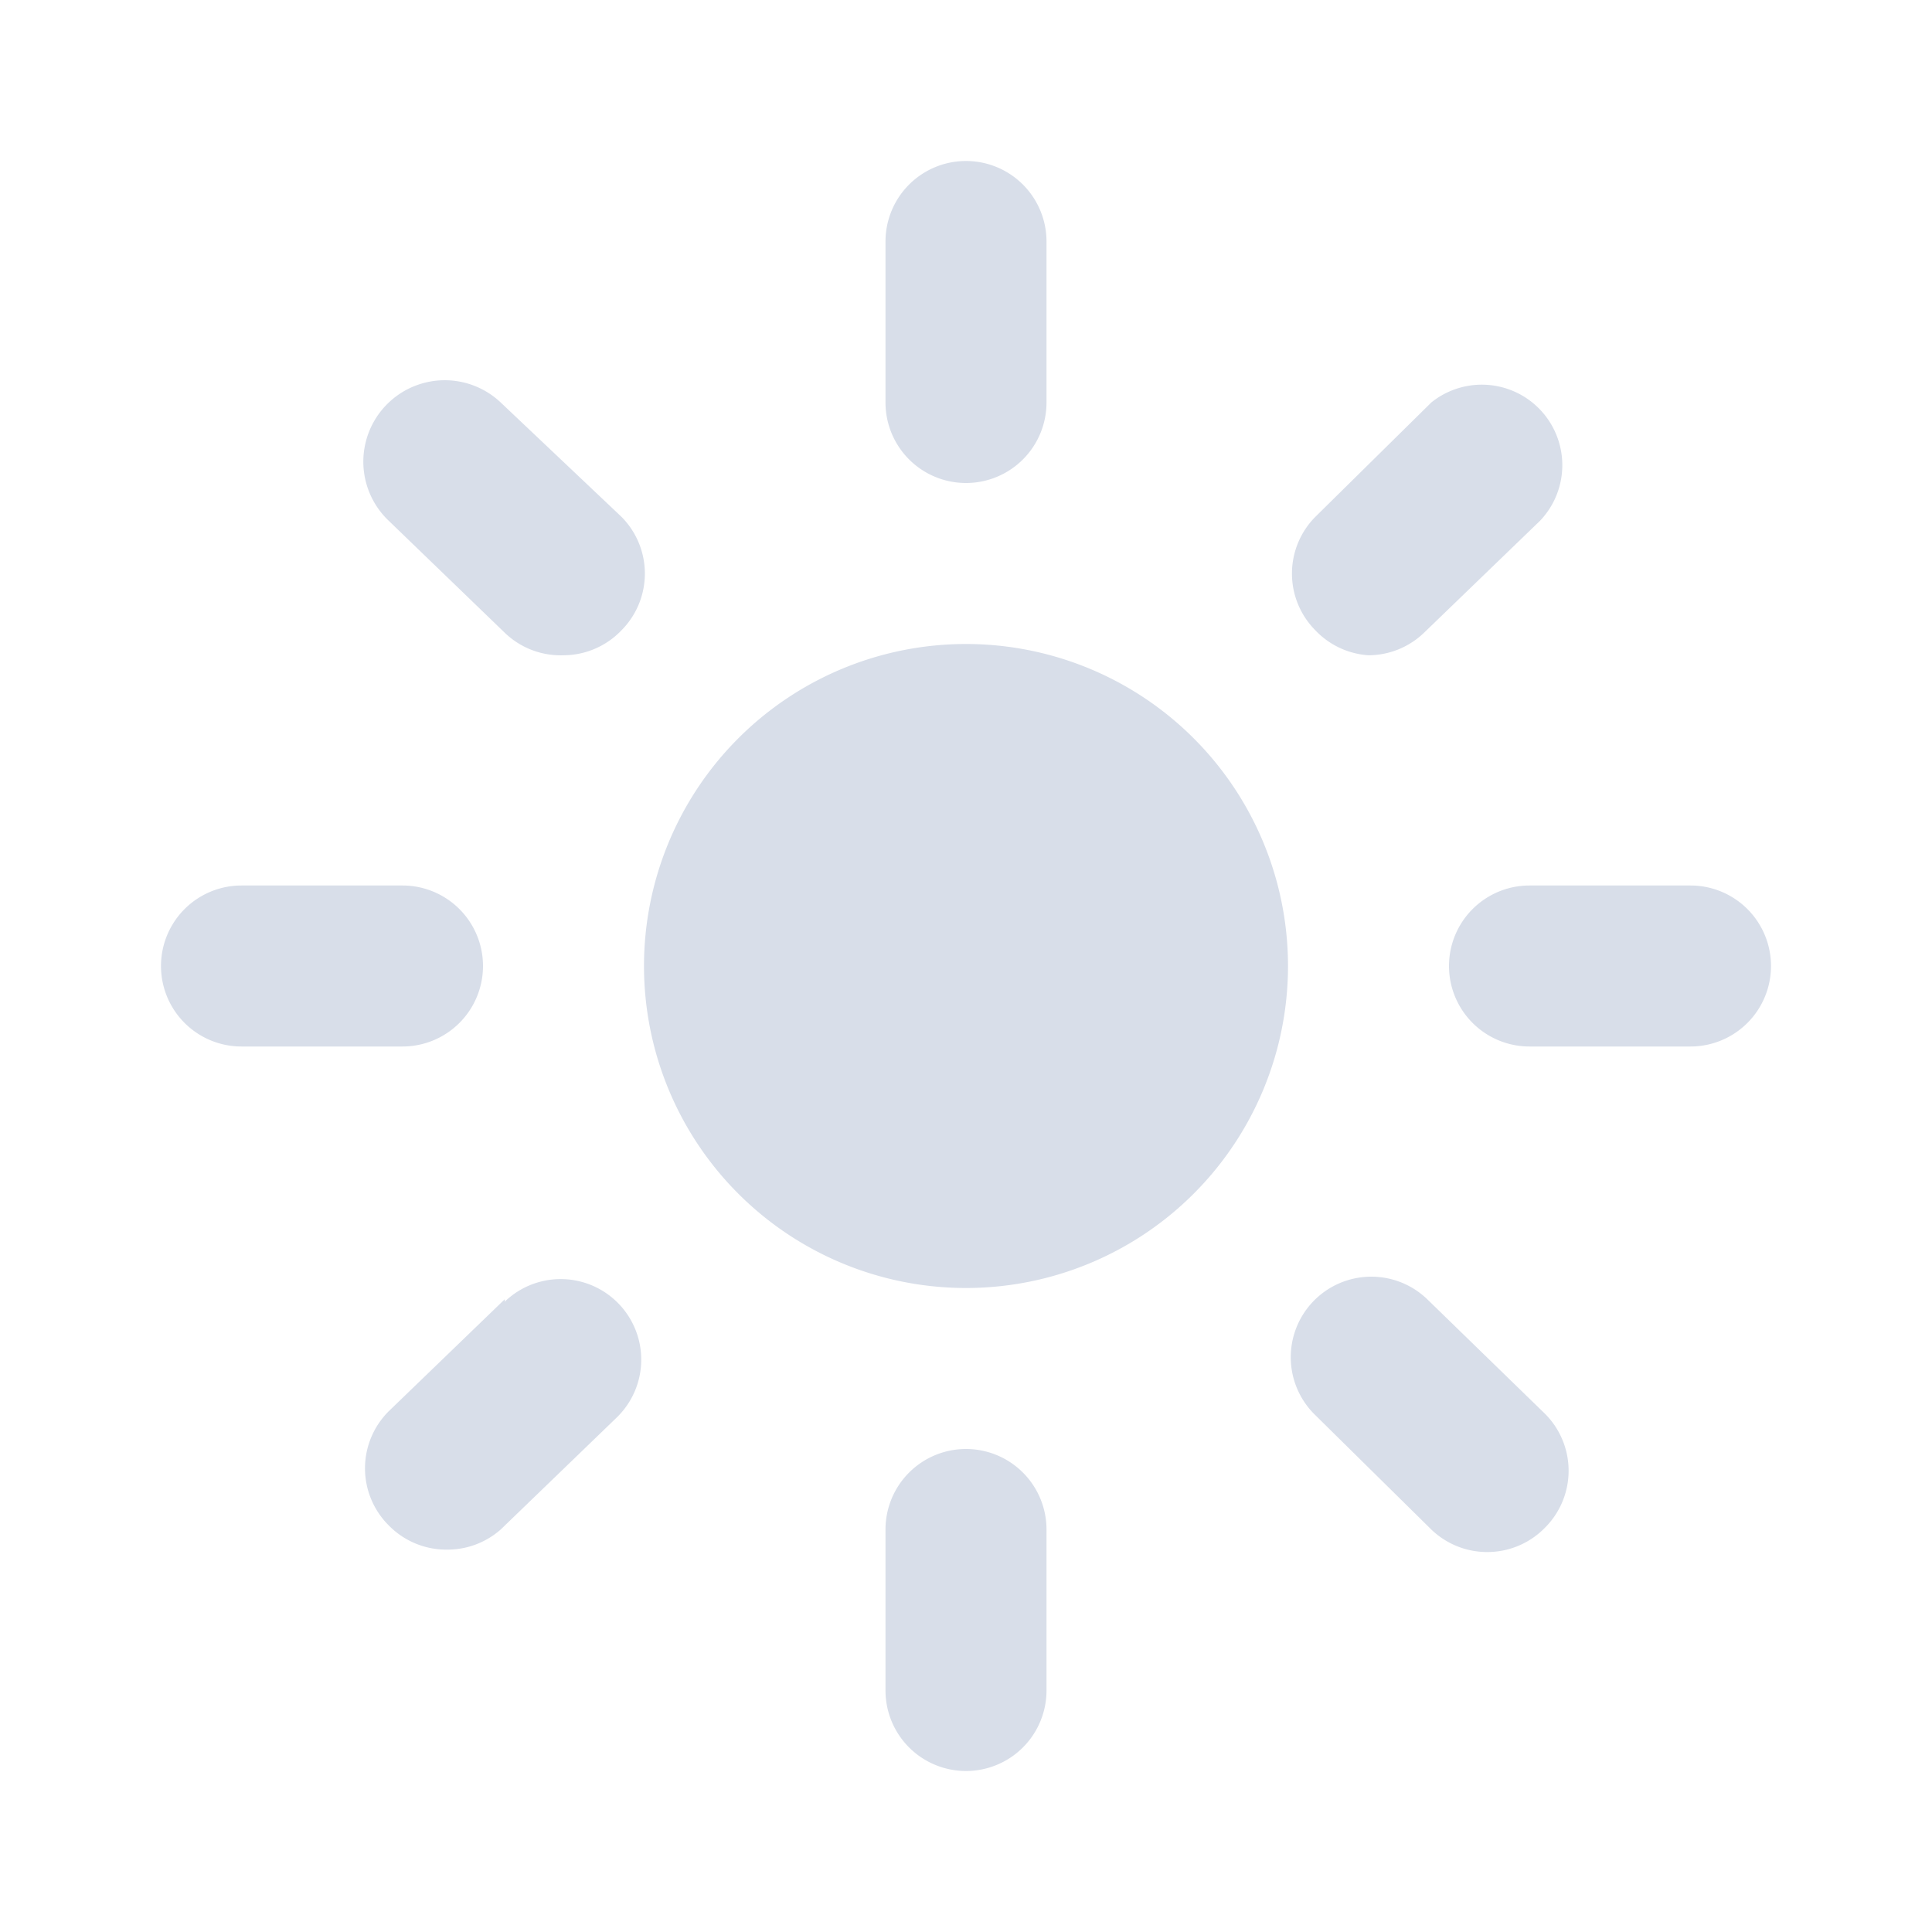 <svg xmlns="http://www.w3.org/2000/svg" viewBox="0 0 24 24">
  <g data-name="Layer 2">
    <g data-name="sun">
      <rect width="24" height="24" transform="rotate(180 12 12)" opacity="0"/>
      <path fill="#d8dee9" d="M12 6a1 1 0 0 0 1-1V3a1 1 0 0 0-2 0v2a1 1 0 0 0 1 1z"/>
      <path fill="#d8dee9" d="M21 11h-2a1 1 0 0 0 0 2h2a1 1 0 0 0 0-2z"/>
      <path fill="#d8dee9" d="M6 12a1 1 0 0 0-1-1H3a1 1 0 0 0 0 2h2a1 1 0 0 0 1-1z"/>
      <path fill="#d8dee9" d="M6.22 5a1 1 0 0 0-1.39 1.47l1.44 1.39a1 1 0 0 0 .73.28 1 1 0 0 0 .72-.31 1 1 0 0 0 0-1.41z"/>
      <path fill="#d8dee9" d="M17 8.14a1 1 0 0 0 .69-.28l1.44-1.39A1 1 0 0 0 17.78 5l-1.44 1.42a1 1 0 0 0 0 1.41 1 1 0 0 0 .66.31z"/>
      <path fill="#d8dee9" d="M12 18a1 1 0 0 0-1 1v2a1 1 0 0 0 2 0v-2a1 1 0 0 0-1-1z"/>
      <path fill="#d8dee9" d="M17.73 16.14a1 1 0 0 0-1.39 1.44L17.78 19a1 1 0 0 0 .69.28 1 1 0 0 0 .72-.3 1 1 0 0 0 0-1.42z"/>
      <path fill="#d8dee9" d="M6.27 16.14l-1.44 1.39a1 1 0 0 0 0 1.42 1 1 0 0 0 .72.3 1 1 0 0 0 .67-.25l1.44-1.39a1 1 0 0 0-1.39-1.44z"/>
      <path fill="#d8dee9" d="M12 8a4 4 0 1 0 4 4 4 4 0 0 0-4-4z"/>
    </g>
  </g>
</svg>
